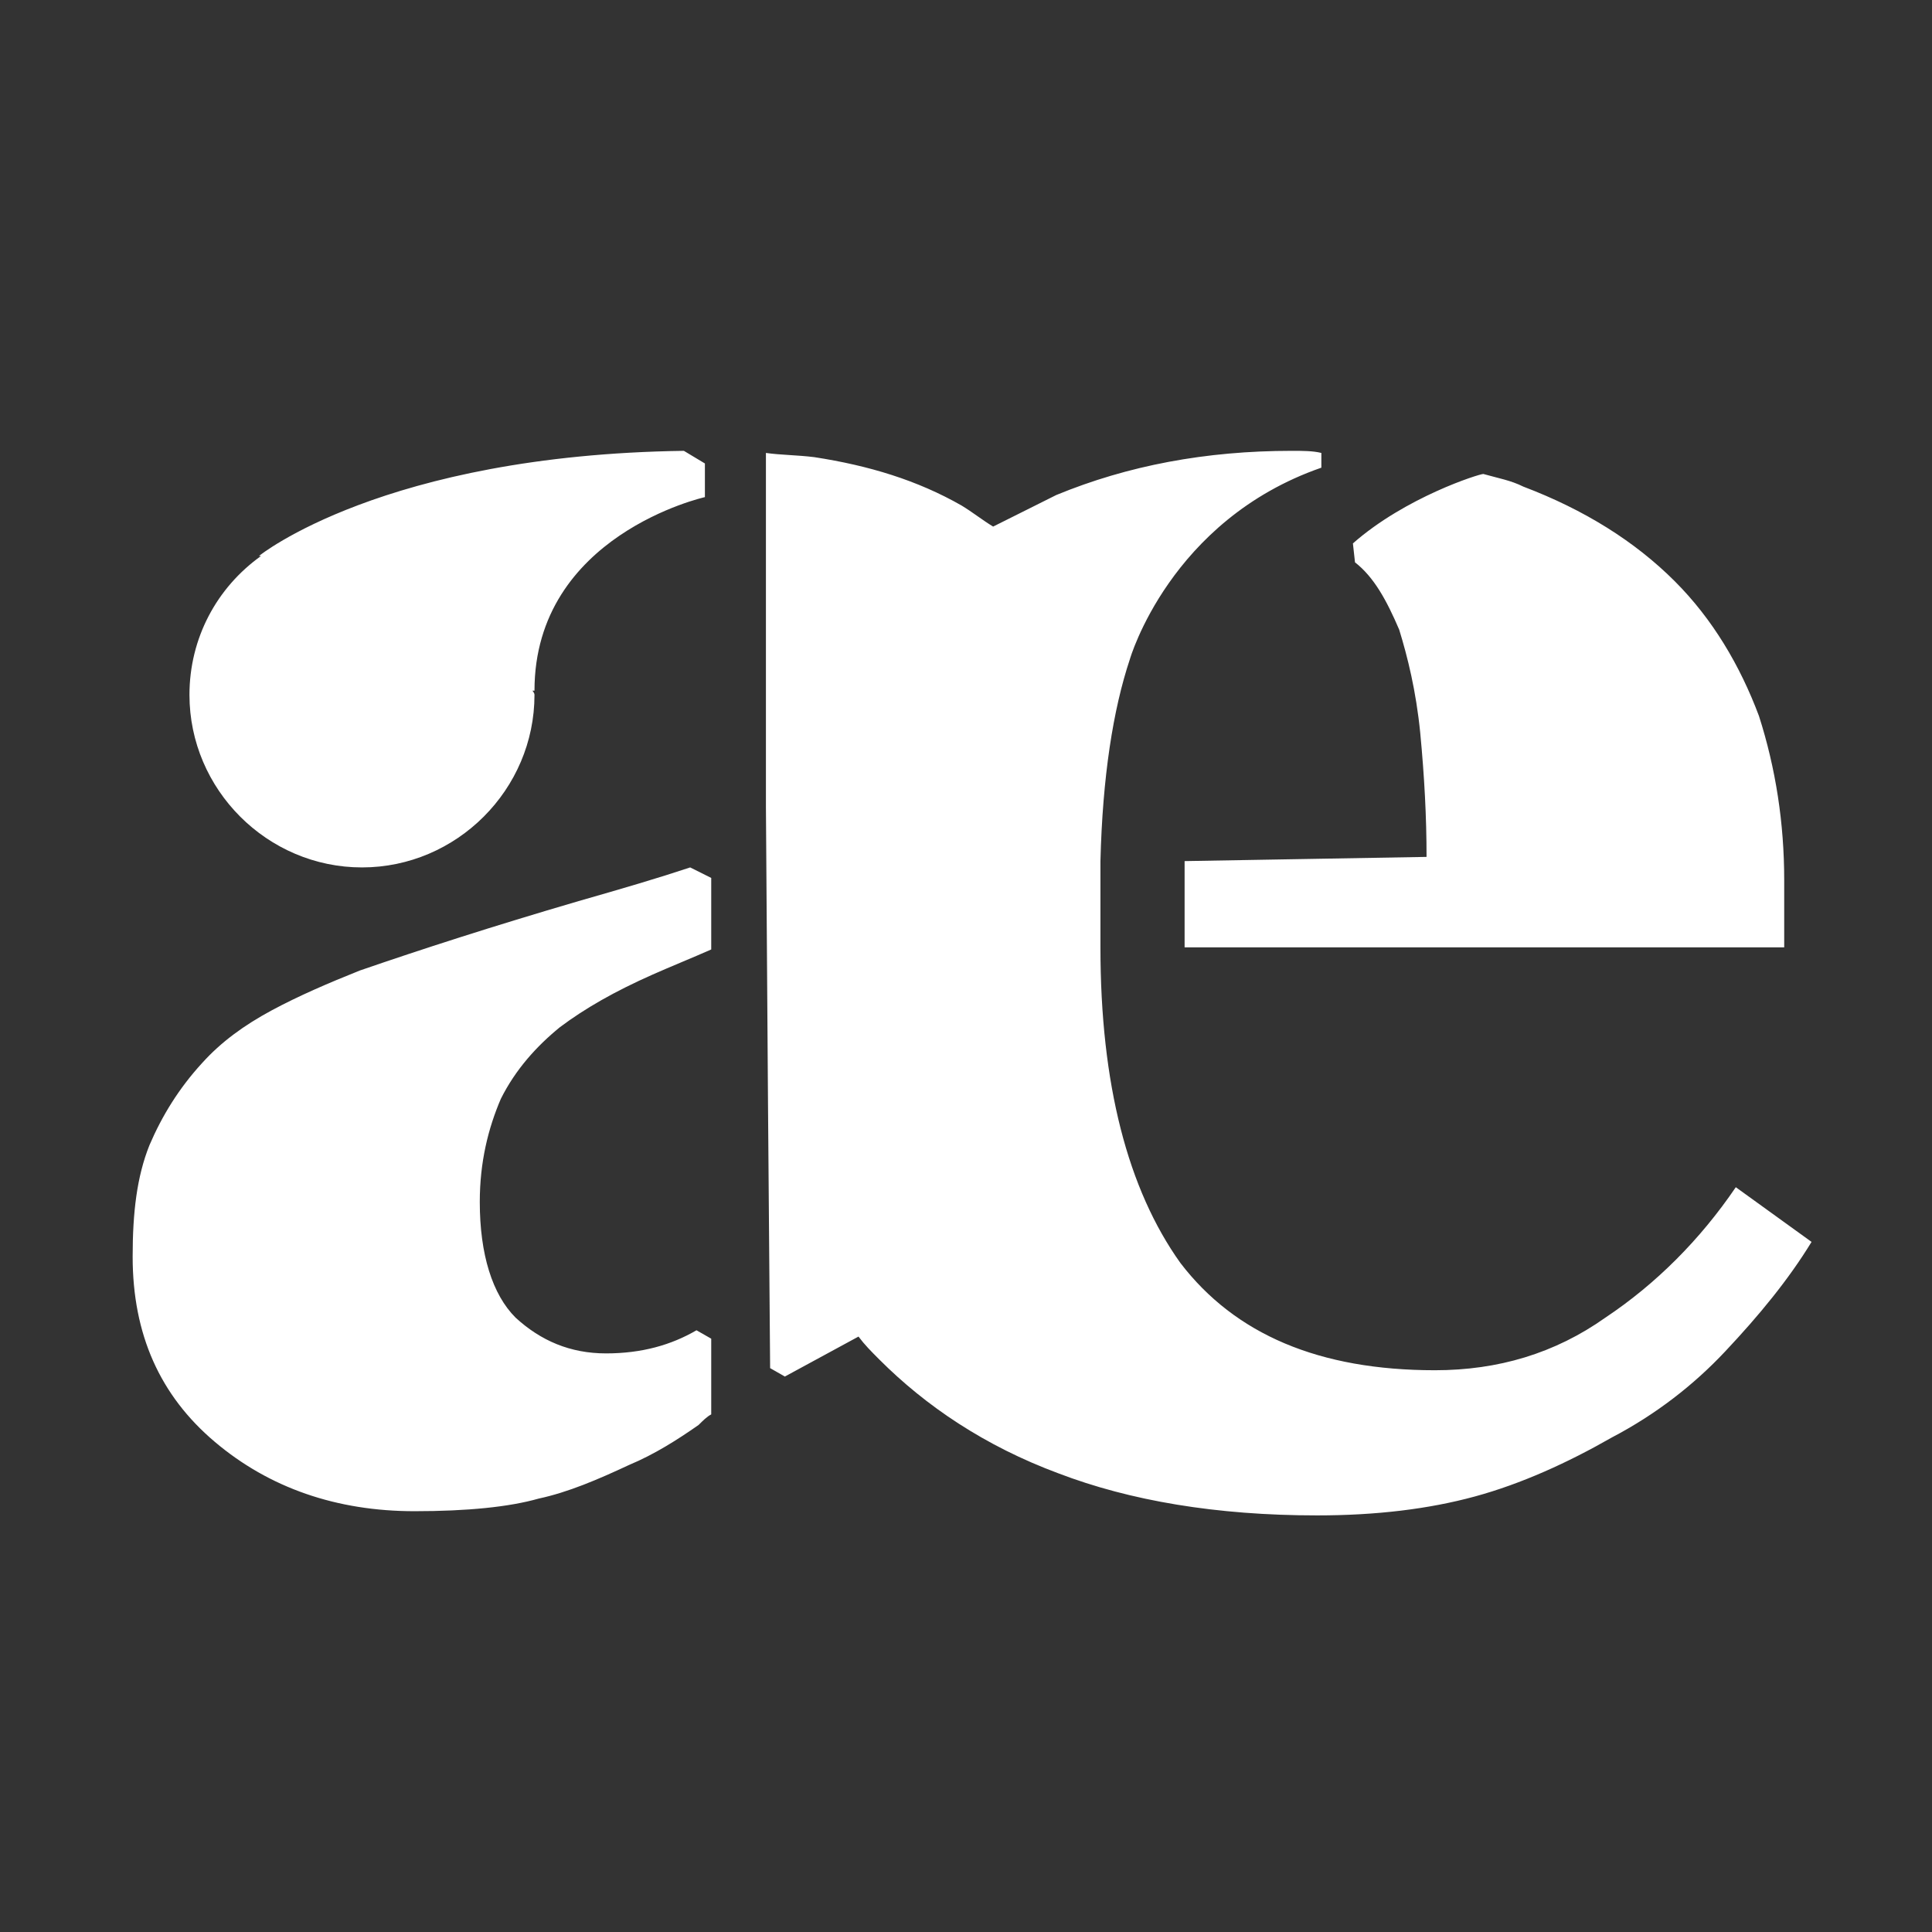 <svg xmlns="http://www.w3.org/2000/svg" xmlns:xlink="http://www.w3.org/1999/xlink" width="500" zoomAndPan="magnify" viewBox="0 0 375 375" height="500" preserveAspectRatio="xMidYMid meet" version="1.0"><rect x="0" y="0" width="375" height="375" fill="#333333" stroke="none"/><defs><g/></defs><g fill="#ffffff" fill-opacity="1"><g transform="translate(19.622, 288.014)"><g><path d="M 317.297 -57.578 C 310.355 -47.371 301.781 -38.793 291.98 -32.262 C 282.18 -25.32 271.152 -22.051 258.902 -22.051 C 236.441 -22.051 220.109 -28.992 209.488 -42.879 C 199.281 -57.172 193.973 -77.59 193.973 -104.133 L 193.973 -120.875 C 194.379 -137.211 196.422 -150.277 199.691 -160.078 C 199.691 -160.078 207.449 -187.031 236.852 -197.238 L 236.852 -200.098 C 235.219 -200.508 233.176 -200.508 231.133 -200.508 C 214.391 -200.508 199.281 -197.648 185.398 -191.93 C 181.312 -189.891 177.23 -187.848 173.145 -185.805 C 171.105 -187.031 169.062 -188.664 167.02 -189.891 C 158.445 -194.789 149.051 -197.648 138.434 -199.281 C 135.168 -199.691 131.902 -199.691 129.043 -200.098 L 129.043 -131.492 L 129.449 -73.504 L 129.859 -22.461 L 132.719 -20.828 L 147.012 -28.586 C 148.234 -26.953 149.461 -25.727 151.094 -24.094 C 160.078 -15.109 171.512 -7.352 185.805 -2.043 C 199.691 3.266 216.434 6.125 236.035 6.125 C 247.469 6.125 257.676 4.898 266.66 2.449 C 275.645 0 284.629 -4.082 293.203 -8.984 C 301.781 -13.477 309.129 -19.191 315.258 -25.727 C 321.789 -32.668 327.508 -39.609 332 -46.961 Z M 251.961 -165.797 C 253.594 -160.488 255.227 -153.953 256.043 -145.785 C 256.859 -137.211 257.27 -129.449 257.27 -121.691 L 210.309 -120.875 L 210.309 -104.133 L 326.691 -104.133 L 326.691 -117.199 C 326.691 -128.227 325.059 -138.844 321.789 -149.051 C 318.113 -158.852 312.805 -167.836 305.457 -175.188 C 297.695 -182.945 287.895 -189.07 276.055 -193.562 C 273.602 -194.789 271.152 -195.199 268.293 -196.016 C 267.477 -196.016 253.184 -191.523 242.977 -182.539 L 243.383 -178.863 C 247.059 -176.004 249.512 -171.512 251.961 -165.797 Z M 92.699 -113.117 C 75.957 -108.215 62.07 -103.723 50.23 -99.641 C 44.102 -97.191 38.387 -94.738 33.078 -91.883 C 27.77 -89.023 23.277 -85.758 19.602 -81.672 C 15.109 -76.773 11.844 -71.465 9.391 -65.746 C 6.941 -59.621 6.125 -52.68 6.125 -44.102 C 6.125 -28.992 11.434 -17.152 22.051 -8.168 C 32.668 0.816 45.738 5.309 60.848 5.309 C 71.055 5.309 79.223 4.492 84.941 2.859 C 90.656 1.633 96.375 -0.816 102.5 -3.676 C 107.398 -5.719 111.891 -8.574 115.977 -11.434 C 116.793 -12.25 117.609 -13.066 118.426 -13.477 L 118.426 -28.176 L 115.566 -29.809 C 110.668 -26.953 104.949 -25.32 98.008 -25.32 C 91.066 -25.32 85.348 -27.77 80.449 -32.262 C 75.957 -36.754 73.504 -44.512 73.504 -54.719 C 73.504 -62.48 75.141 -69.012 77.59 -74.73 C 80.449 -80.449 84.531 -84.941 89.023 -88.613 C 93.922 -92.289 99.641 -95.559 106.992 -98.824 C 110.668 -100.457 114.75 -102.09 118.426 -103.723 L 118.426 -117.609 L 114.34 -119.648 C 108.215 -117.609 101.273 -115.566 92.699 -113.117 Z M 50.637 -119.648 C 69.012 -119.648 84.121 -134.762 84.121 -153.137 C 84.121 -153.543 83.715 -153.953 83.715 -153.953 L 84.121 -153.953 C 84.121 -184.172 117.199 -191.523 117.199 -191.523 L 117.199 -198.055 L 113.117 -200.508 C 54.719 -199.691 30.629 -180.09 30.629 -180.09 L 31.035 -180.09 C 22.461 -173.961 17.152 -164.16 17.152 -153.137 C 17.152 -134.762 32.262 -119.648 50.637 -119.648 Z M 50.637 -119.648 "/></g></g></g></svg>